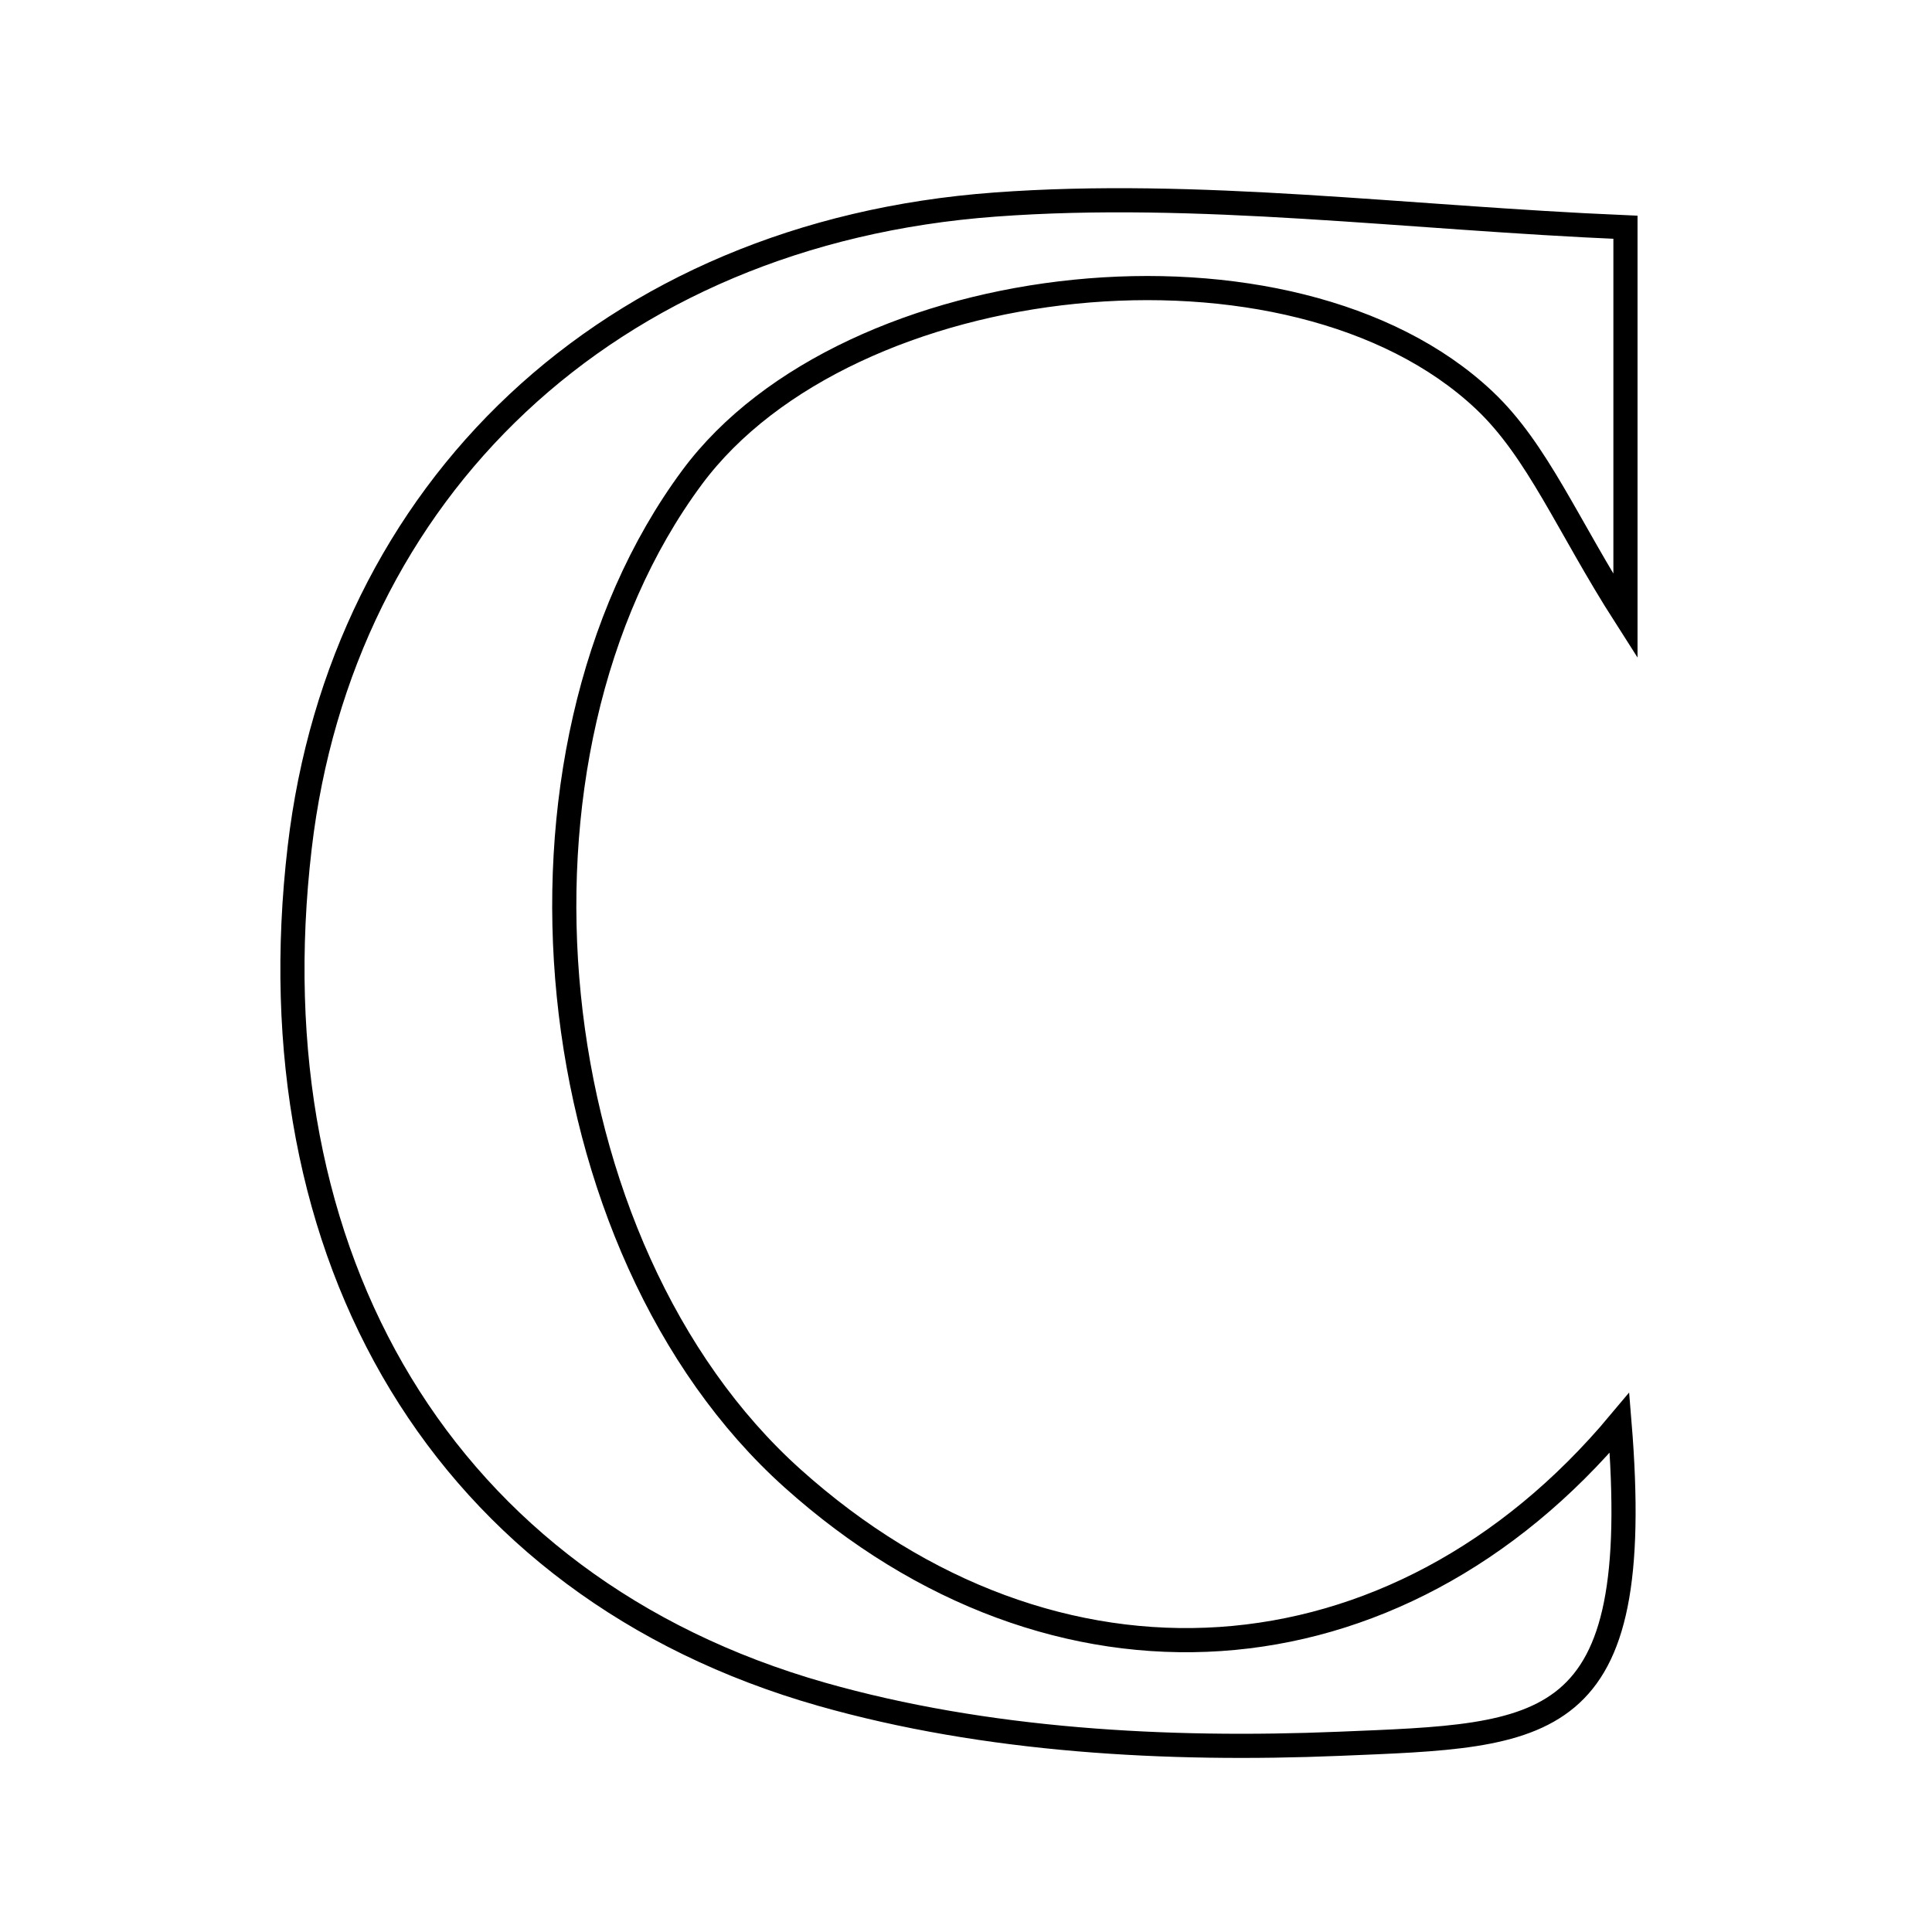 <svg xmlns="http://www.w3.org/2000/svg" viewBox="0.0 0.0 24.0 24.0" height="200px" width="200px"><path fill="none" stroke="black" stroke-width=".3" stroke-opacity="1.0"  filling="0" d="M12.361 2.541 C14.886 2.355 17.451 2.706 20.192 2.823 C20.192 4.656 20.192 5.937 20.192 7.655 C19.474 6.532 19.102 5.598 18.438 4.972 C16.054 2.722 10.54 3.308 8.597 5.93 C6.041 9.38 6.654 15.499 9.843 18.363 C13.096 21.283 17.337 20.999 20.118 17.675 C20.438 21.58 19.218 21.555 16.635 21.662 C14.496 21.75 12.247 21.627 10.205 21.046 C5.507 19.707 3.127 15.61 3.723 10.527 C4.241 6.106 7.544 2.895 12.361 2.541"></path></svg>